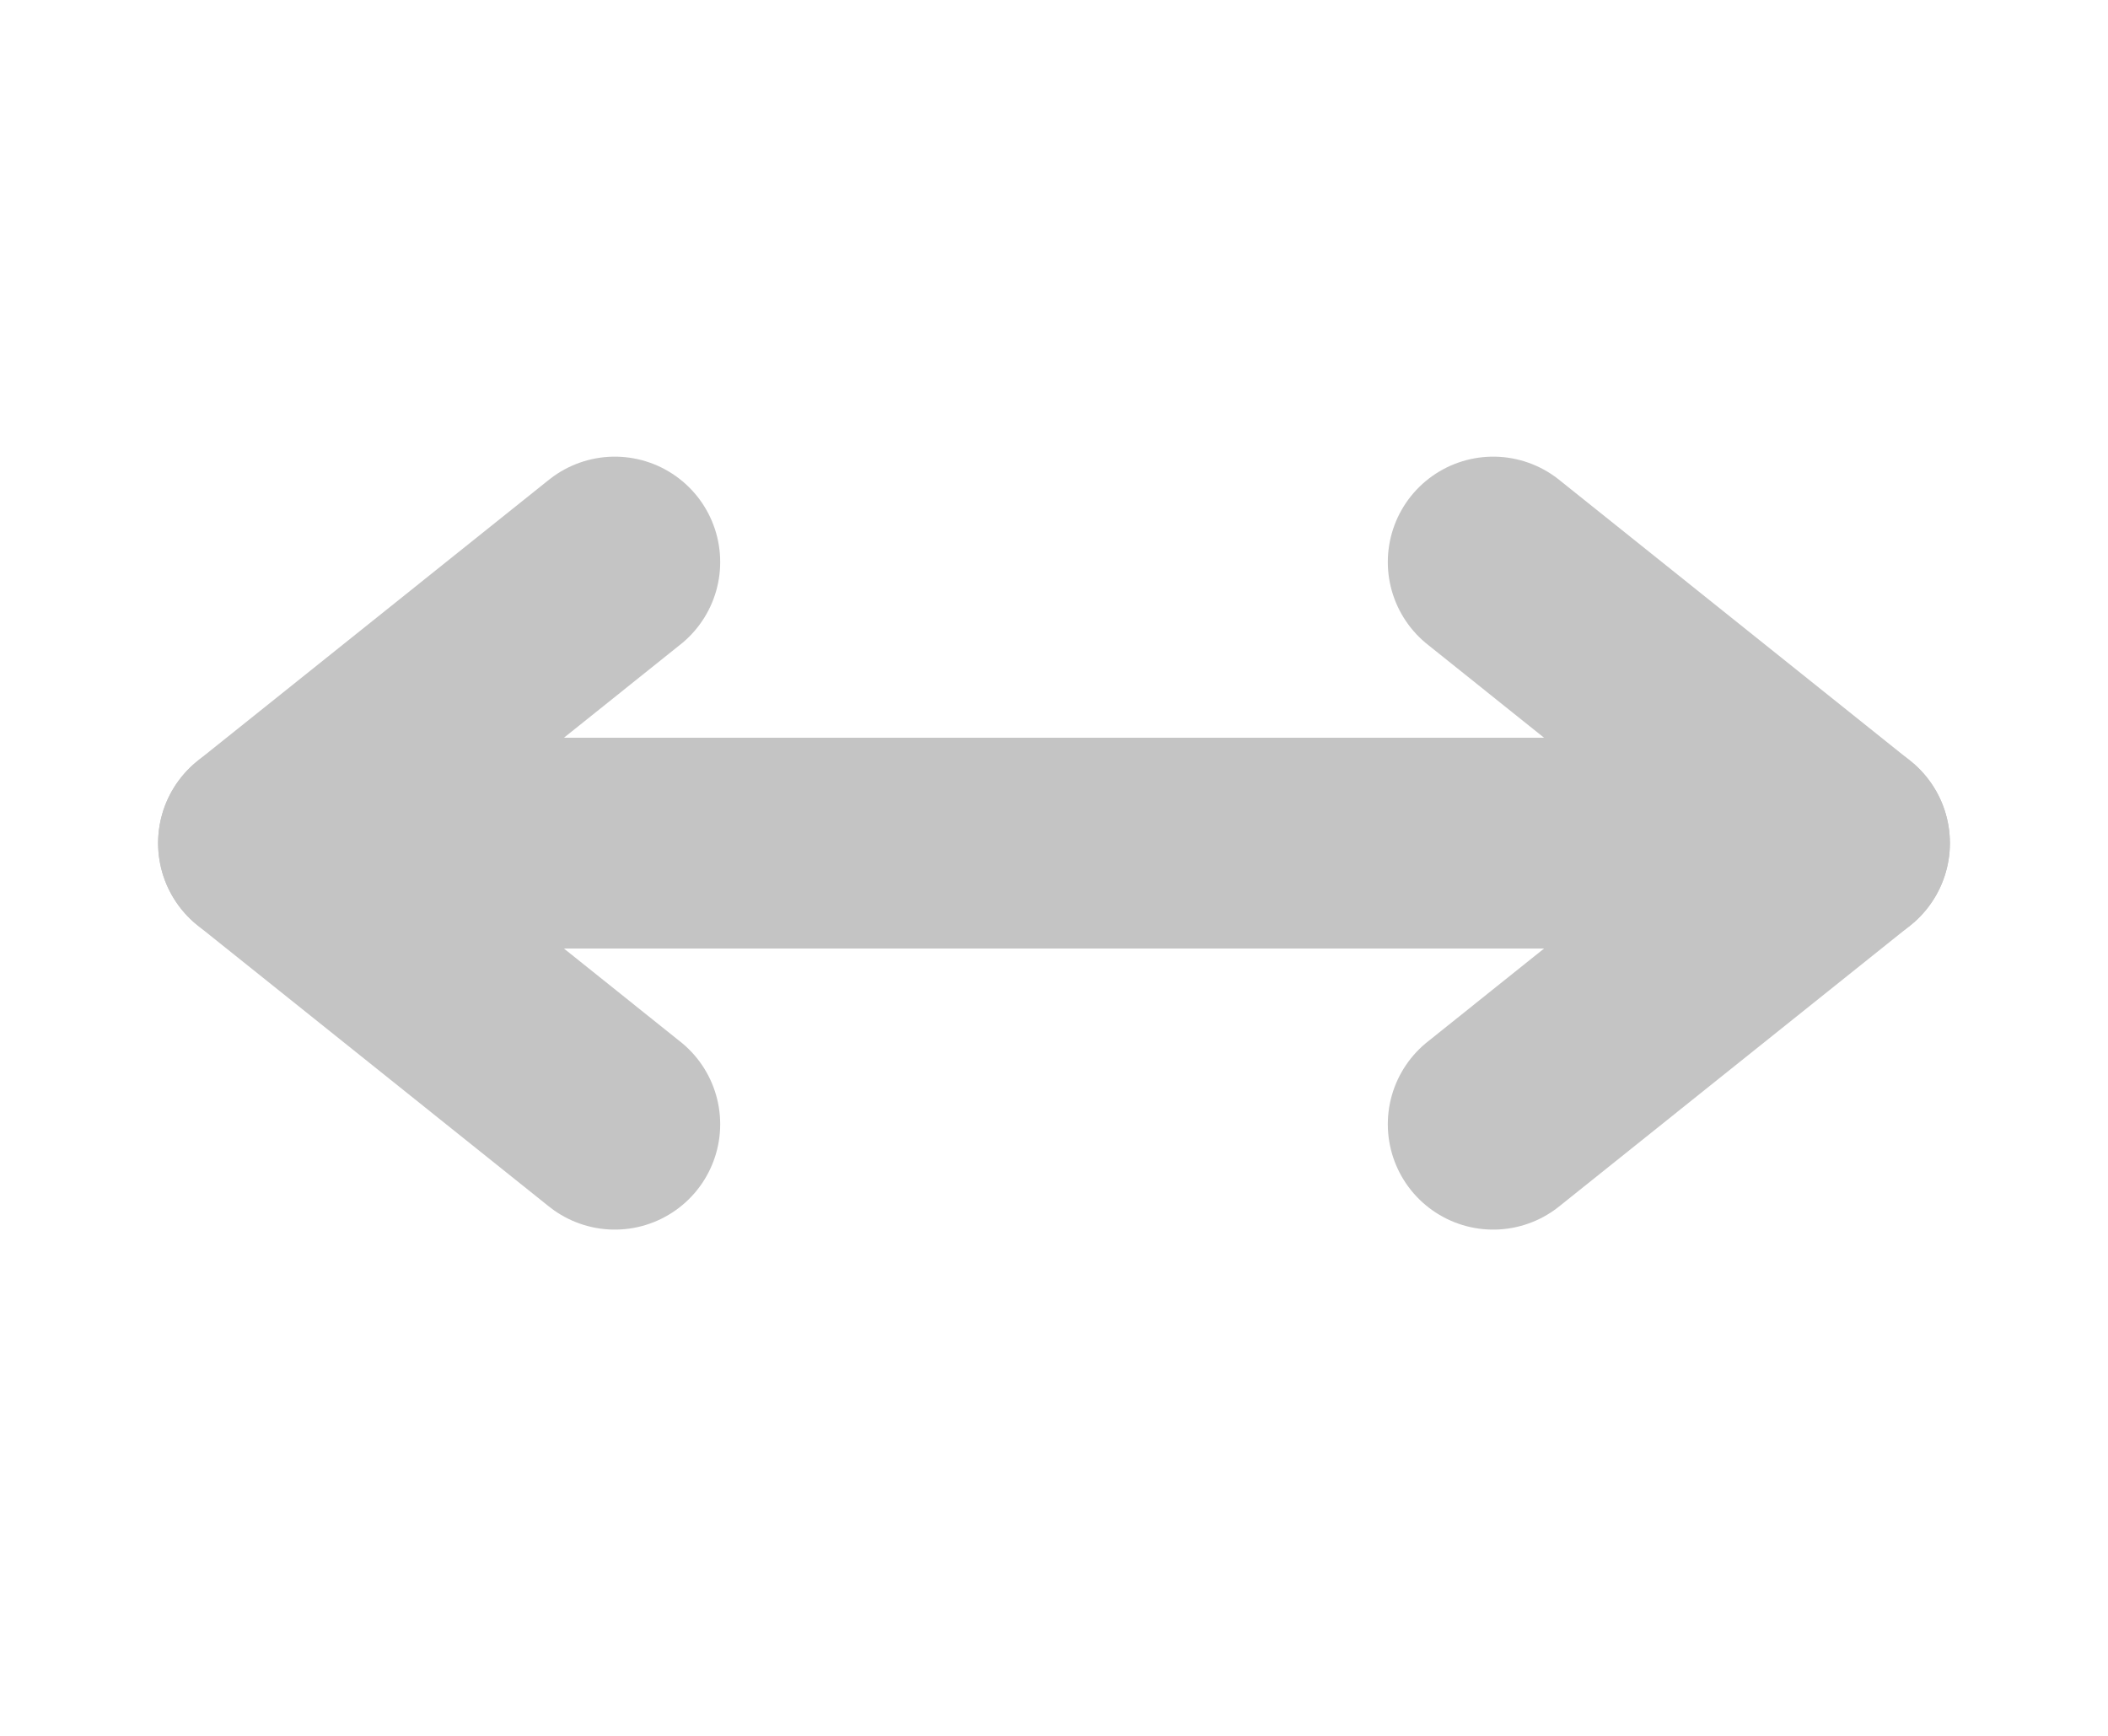 <svg width="17" height="14" viewBox="0 0 17 14" fill="none" xmlns="http://www.w3.org/2000/svg">
<path d="M12.042 4.533L14.875 6.8M14.875 6.8L12.042 9.067M14.875 6.8H2.125" stroke="#C4C4C4" stroke-width="1.7" stroke-linecap="round" stroke-linejoin="round"/>
<path d="M2.125 6.8H14.875M4.958 9.067L2.125 6.8L4.958 9.067ZM2.125 6.8L4.958 4.533L2.125 6.8Z" stroke="#C4C4C4" stroke-width="1.7" stroke-linecap="round" stroke-linejoin="round"/>
</svg>
